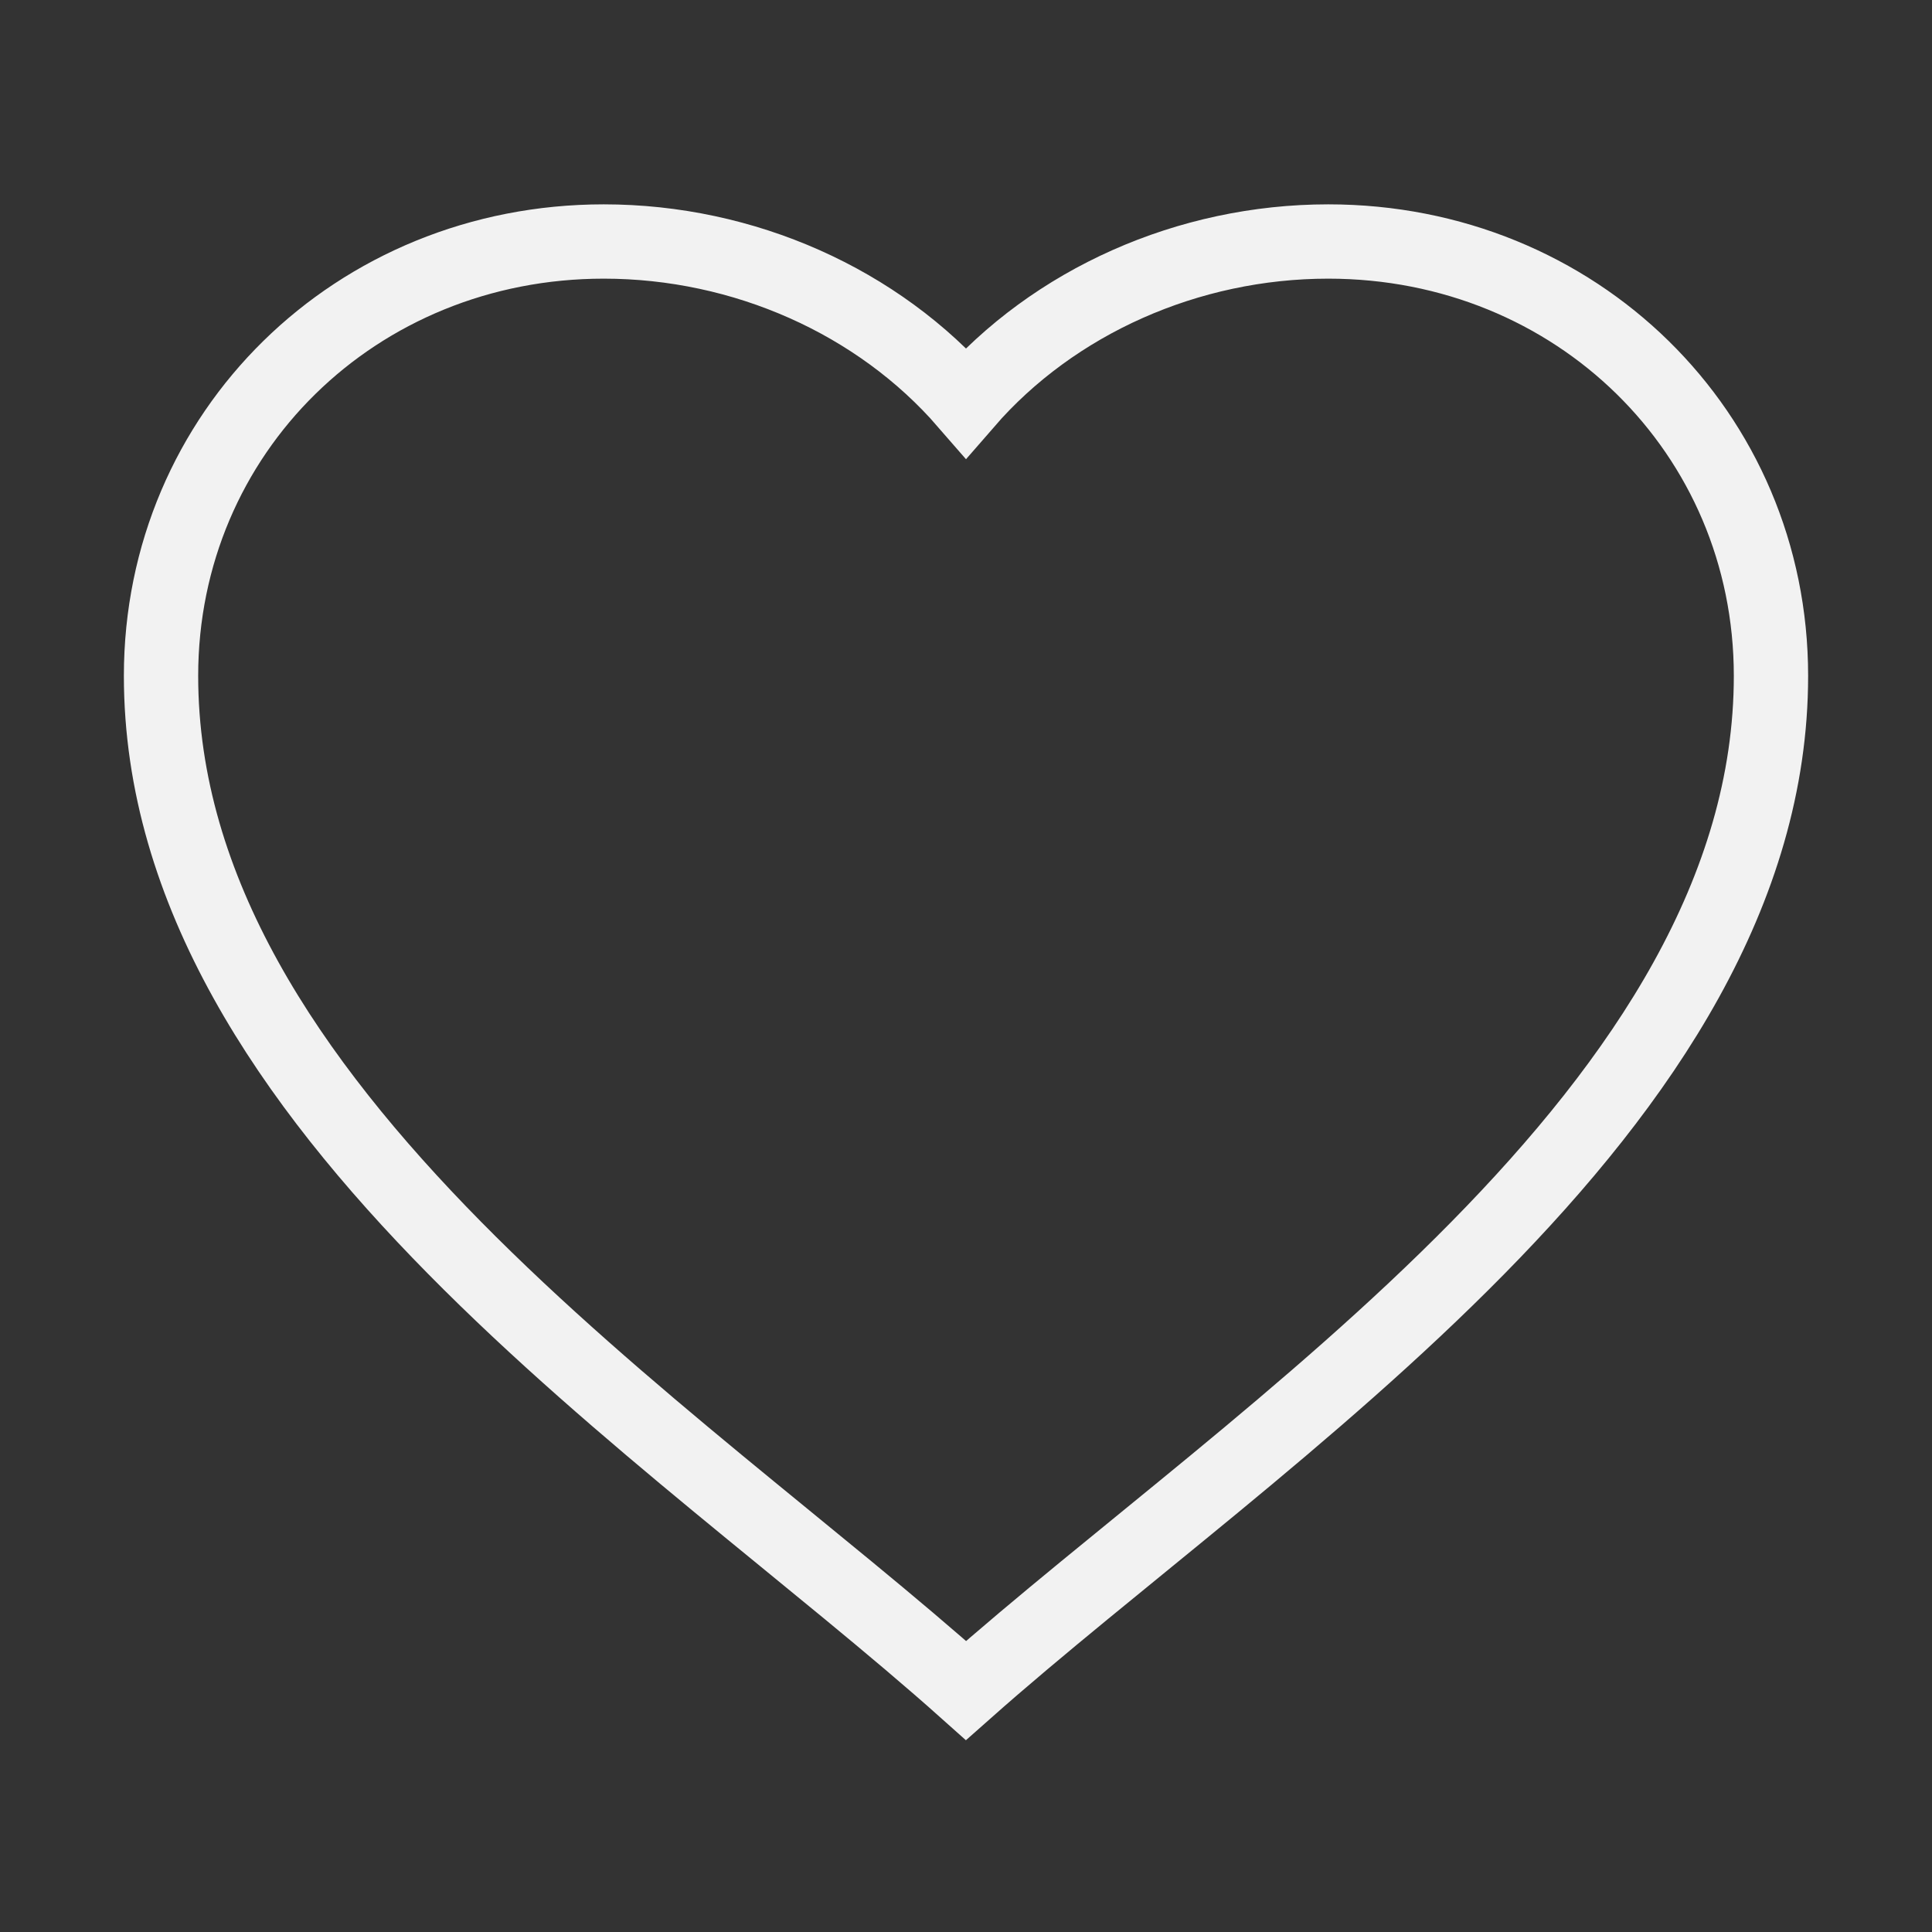 <svg width="26" height="26" viewBox="0 0 26 26" fill="none" xmlns="http://www.w3.org/2000/svg">
<rect x="0" y="0" width="26" height="26" fill="#333333" stroke="none"/>
<path d="M13 22.75C9.085 19.254 2.167 14.906 2.167 9.095C2.167 5.822 4.788 3.25 8.125 3.25C10.01 3.25 11.819 4.056 13 5.417C14.181 4.056 15.99 3.25 17.875 3.25C21.212 3.25 23.833 5.822 23.833 9.095C23.833 14.897 16.923 19.273 13 22.75Z" stroke="#F2F2F2"/>
</svg>
